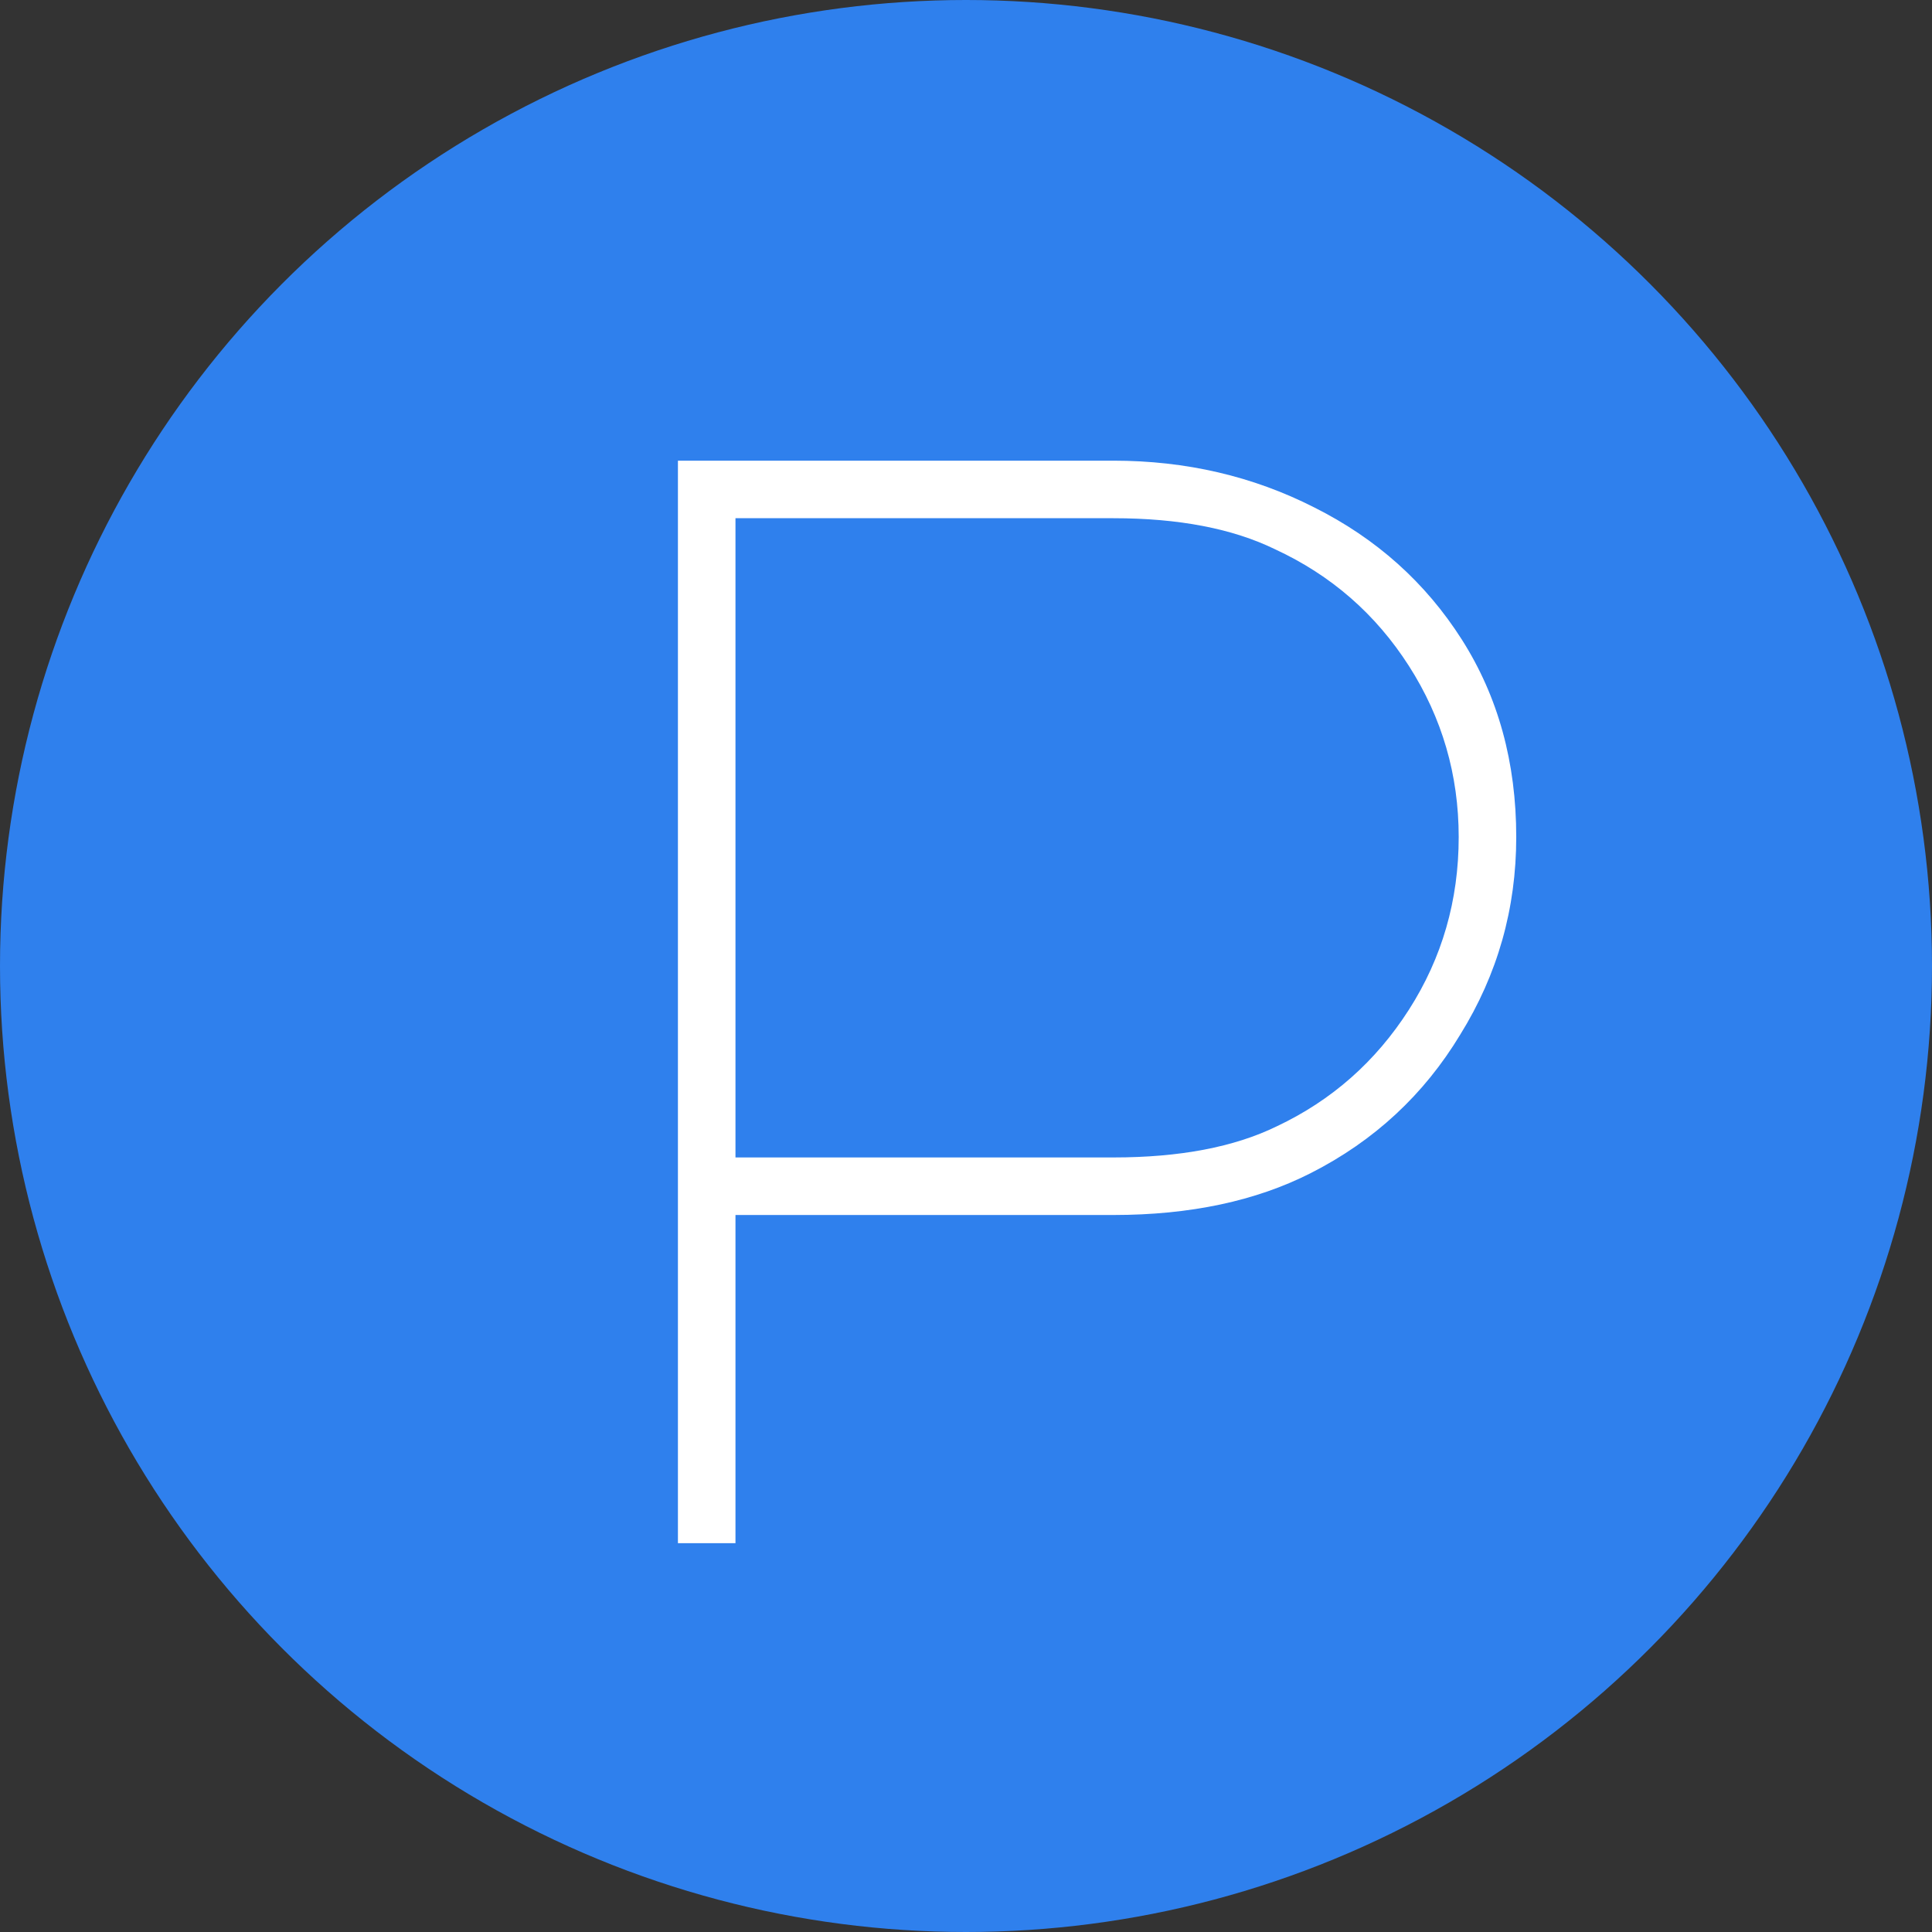     <svg
      height="32"
      width="32"
      viewBox="0 0 159 159"
      fill="none"
      xmlns="http://www.w3.org/2000/svg"
    >
      <rect x="0" y="0" width="159" height="159" fill="#333333" stroke="none"/>
      <circle cx="79.5" cy="79.5" r="79.5" fill="#2F80ED" />
      <path
        d="M60.528 127H55.792V37.912H91.632C97.605 37.912 103.109 39.192 108.144 41.752C113.264 44.312 117.317 47.939 120.304 52.632C123.291 57.325 124.784 62.744 124.784 68.888C124.784 74.776 123.248 80.195 120.176 85.144C117.189 90.093 113.093 93.891 107.888 96.536C103.365 98.84 97.947 99.992 91.632 99.992H60.528V127ZM60.528 95.256H91.632C97.093 95.256 101.573 94.403 105.072 92.696C109.595 90.563 113.221 87.363 115.952 83.096C118.683 78.829 120.048 74.093 120.048 68.888C120.048 63.768 118.683 59.075 115.952 54.808C113.221 50.541 109.552 47.341 104.944 45.208C101.445 43.501 97.008 42.648 91.632 42.648H60.528V95.256Z"
        fill="white"
      />
    </svg>